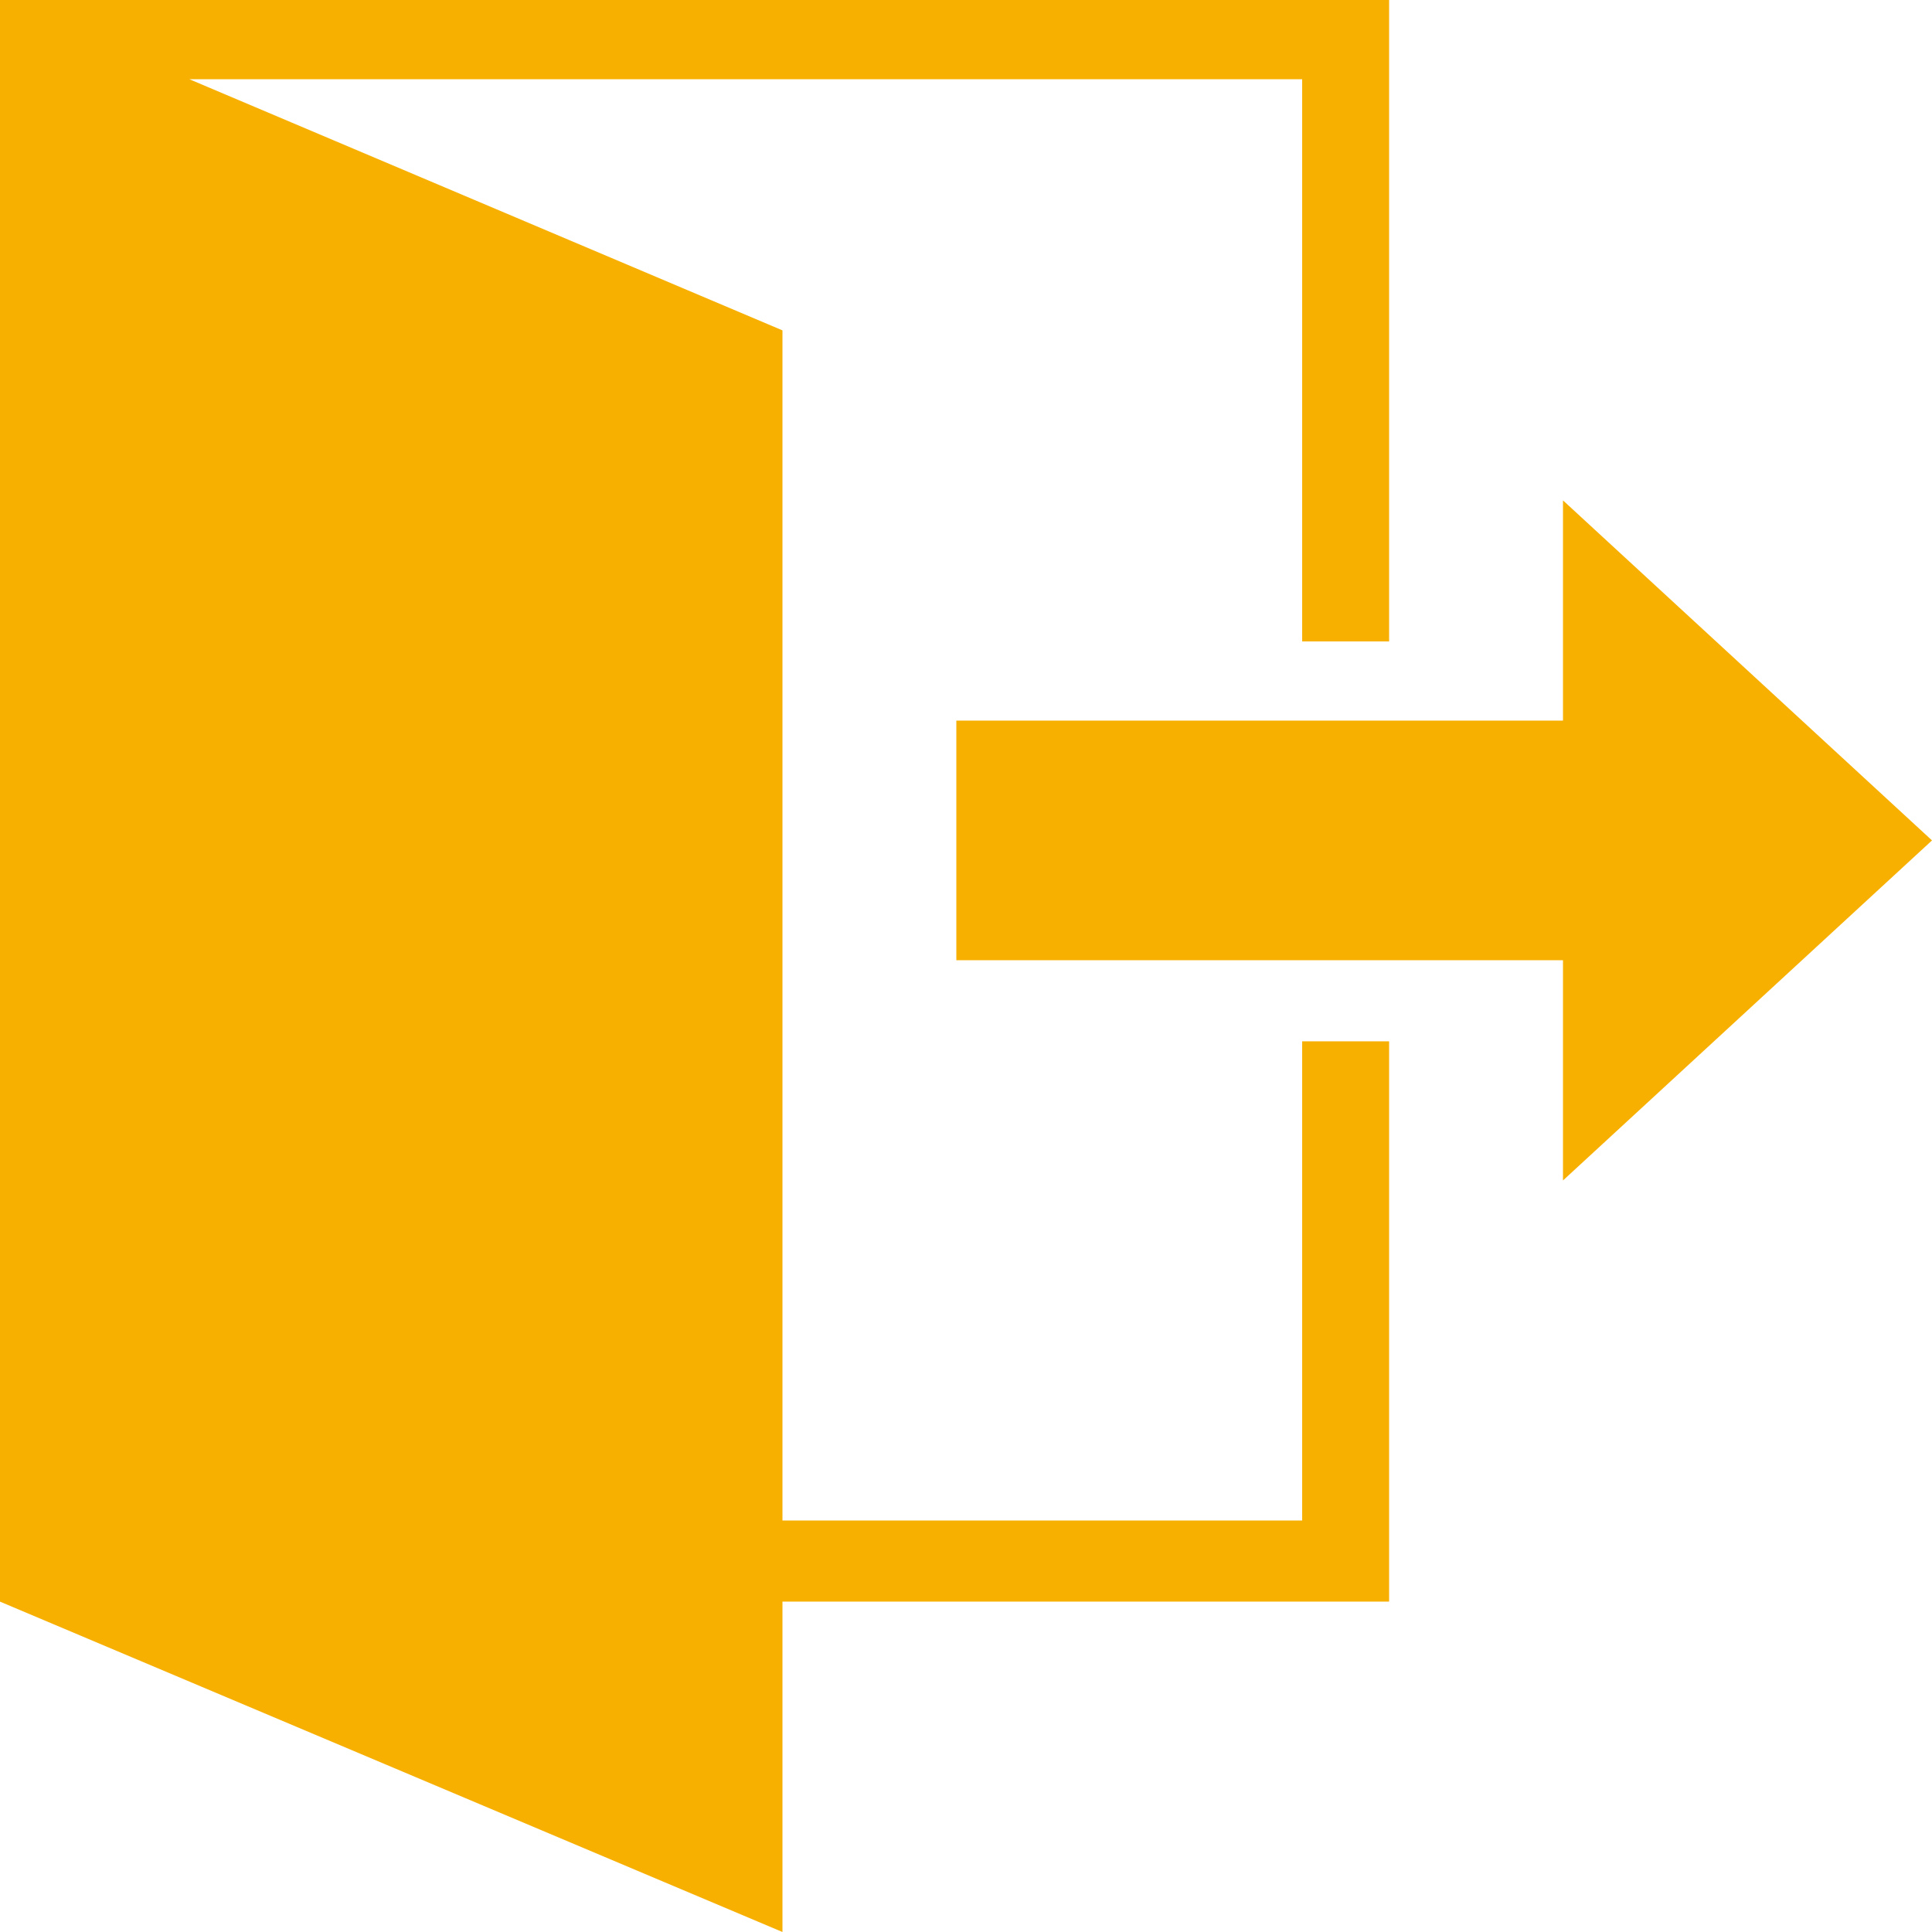 <?xml version="1.0" standalone="no"?><!DOCTYPE svg PUBLIC "-//W3C//DTD SVG 1.1//EN" "http://www.w3.org/Graphics/SVG/1.1/DTD/svg11.dtd"><svg t="1501863576145" class="icon" style="" viewBox="0 0 1000 1000" version="1.1" xmlns="http://www.w3.org/2000/svg" p-id="3115" xmlns:xlink="http://www.w3.org/1999/xlink" width="24" height="24"><defs><style type="text/css"></style></defs><path d="M1000 435 808.999 611.001v-113.999H495v-124.005h313.999v-113.999L1000 435zM673.999 41.001H97.998l307.002 130v616.001h268.999V538.999h45v290H405V1000L0 828.999V0h718.999v332.002h-45V41.001L673.999 41.001zM673.999 41.001" fill="#F7B000" p-id="3116"></path></svg>
